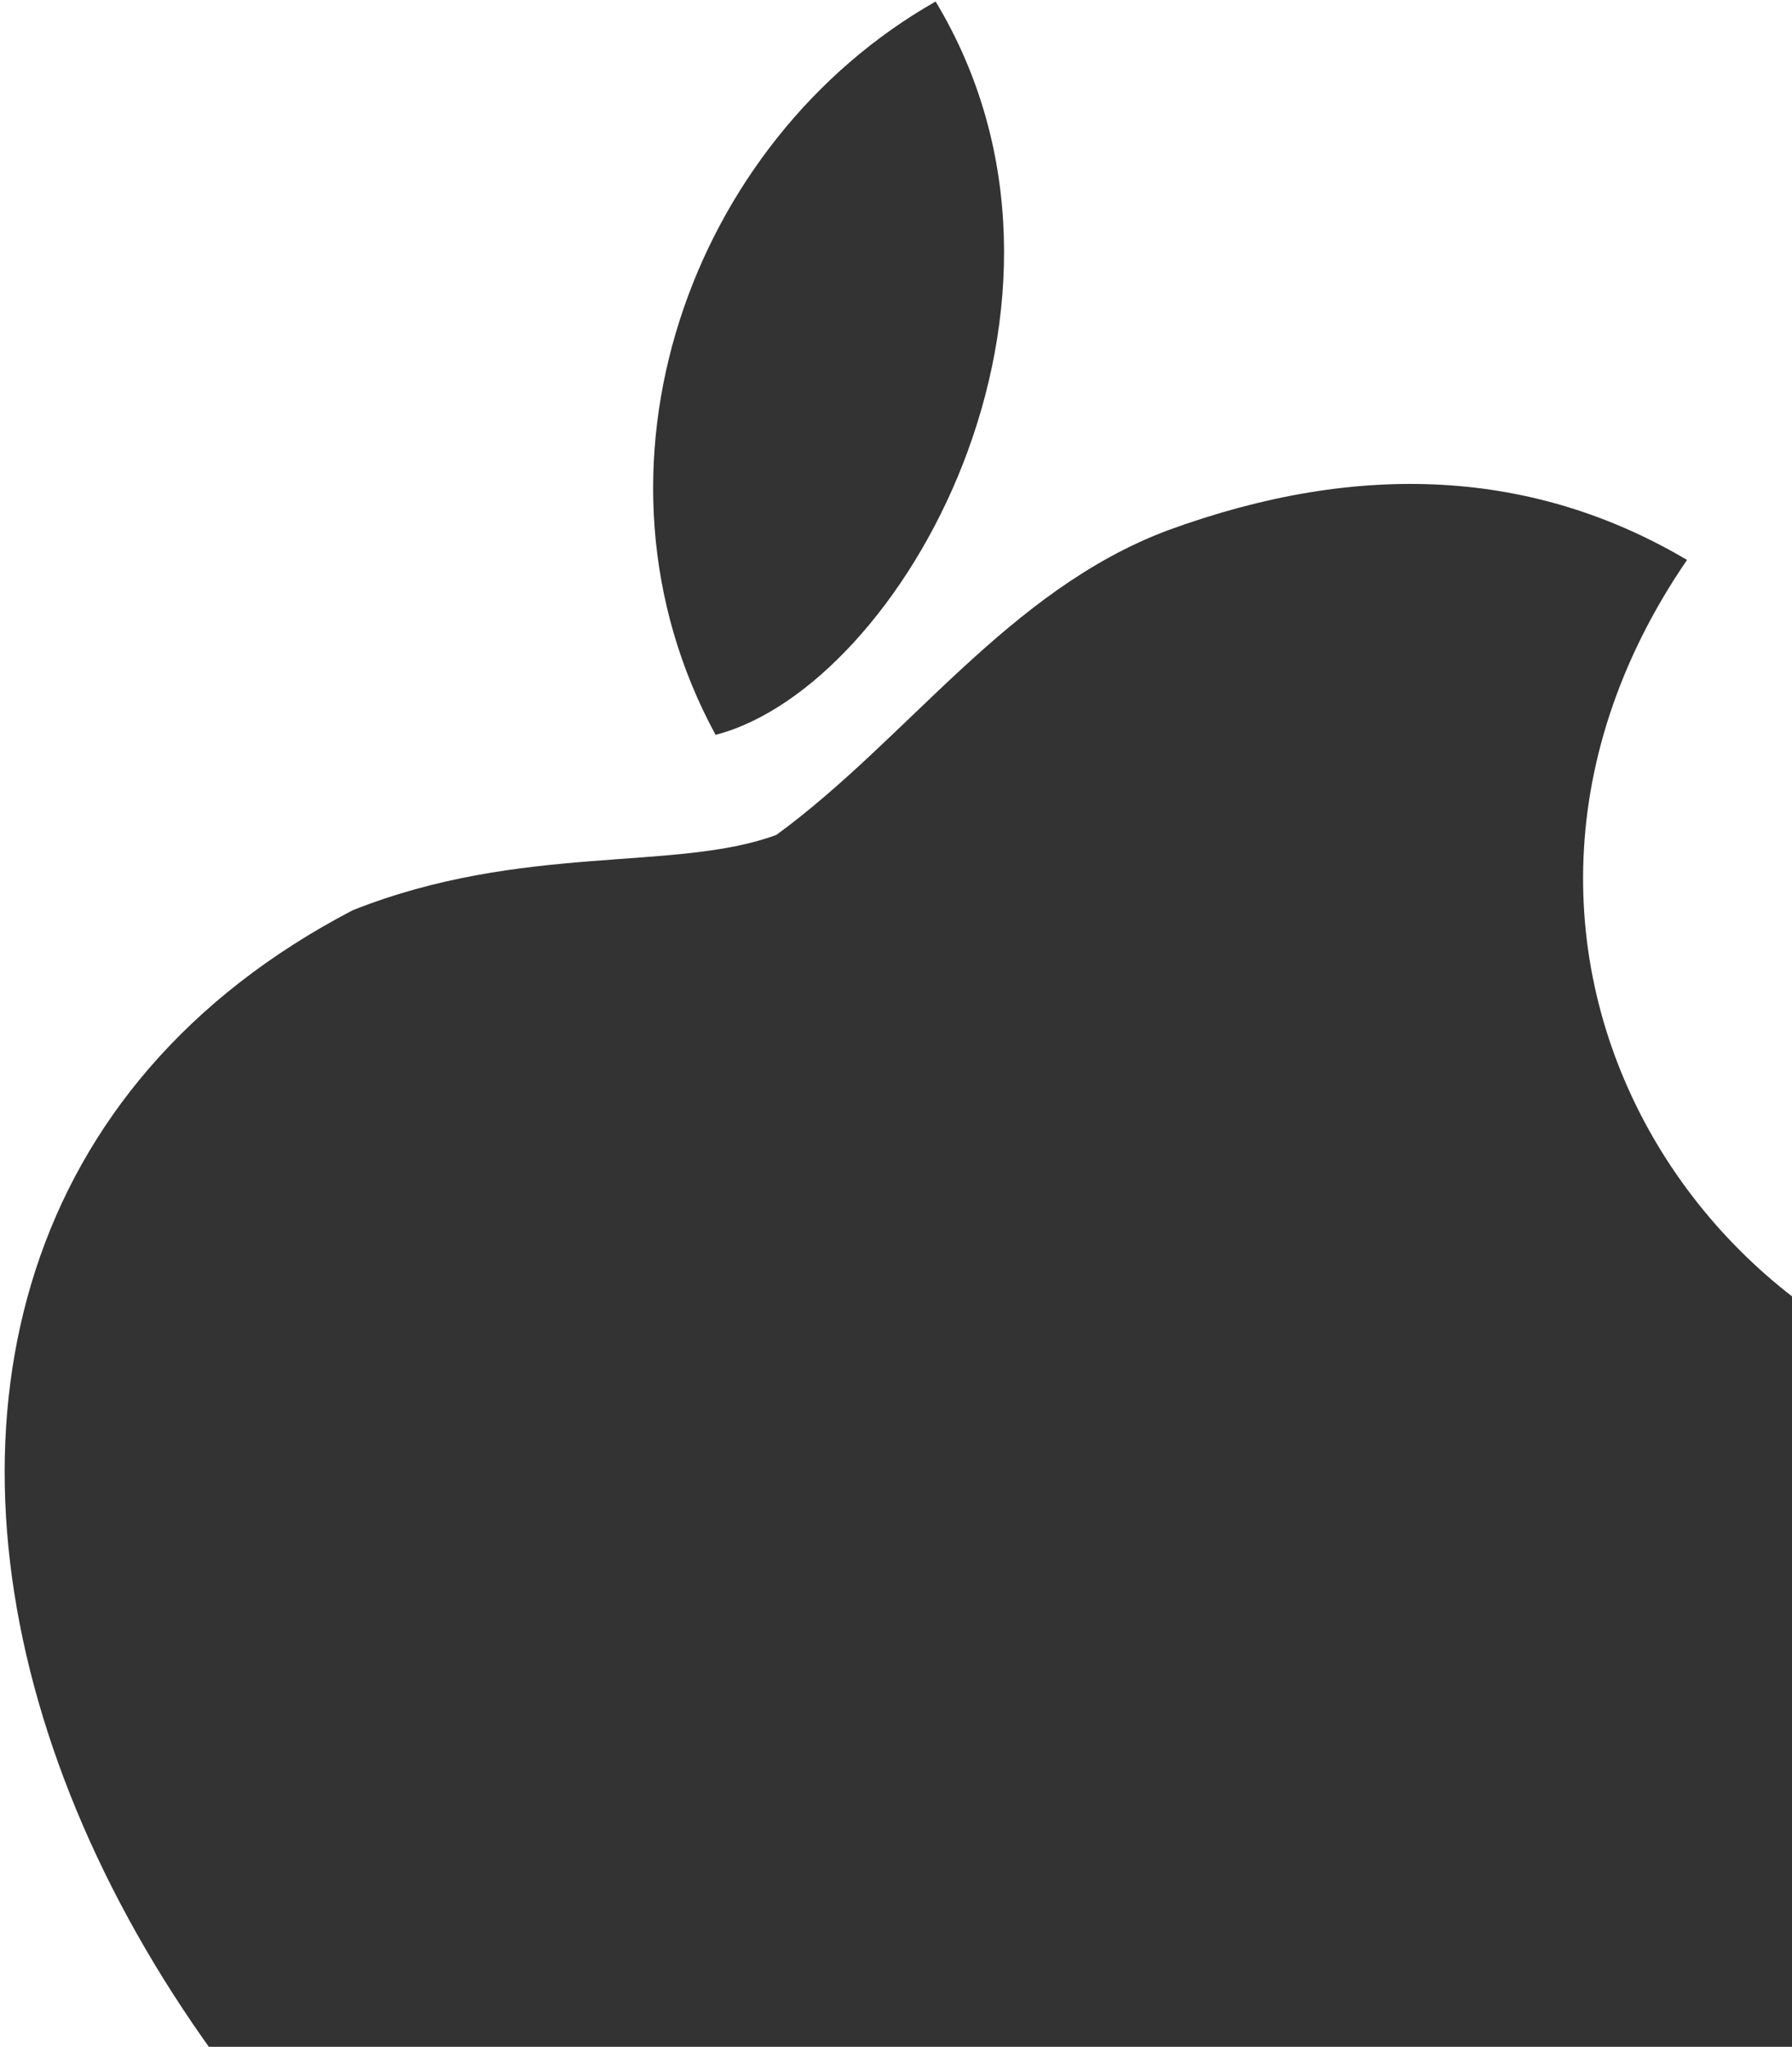 <svg xmlns="http://www.w3.org/2000/svg" width="148" height="169" viewBox="0 0 148 169" fill="none"><path d="M170.714 169.556C165.19 183.761 153.631 187.22 141.082 187.447C127.877 187.853 117.634 192.306 108.196 202.532C96.467 215.529 87.915 217.24 75.508 213.226C2.559 184.891 -25.795 103.791 29.131 75.157C43.16 69.583 55.82 72.007 64.118 68.938C74.977 61.008 83.234 48.744 96.442 43.791C112.327 37.979 126.691 38.762 139.331 46.232C116.37 79.738 143.016 118.008 177.398 116.365C178.596 134.244 178.022 152.812 170.659 169.704L170.714 169.556ZM59.099 60.675C47.194 38.739 56.999 11.636 77.273 0.125C92.228 24.962 74.472 56.694 59.099 60.675Z" fill="#333333"></path></svg>